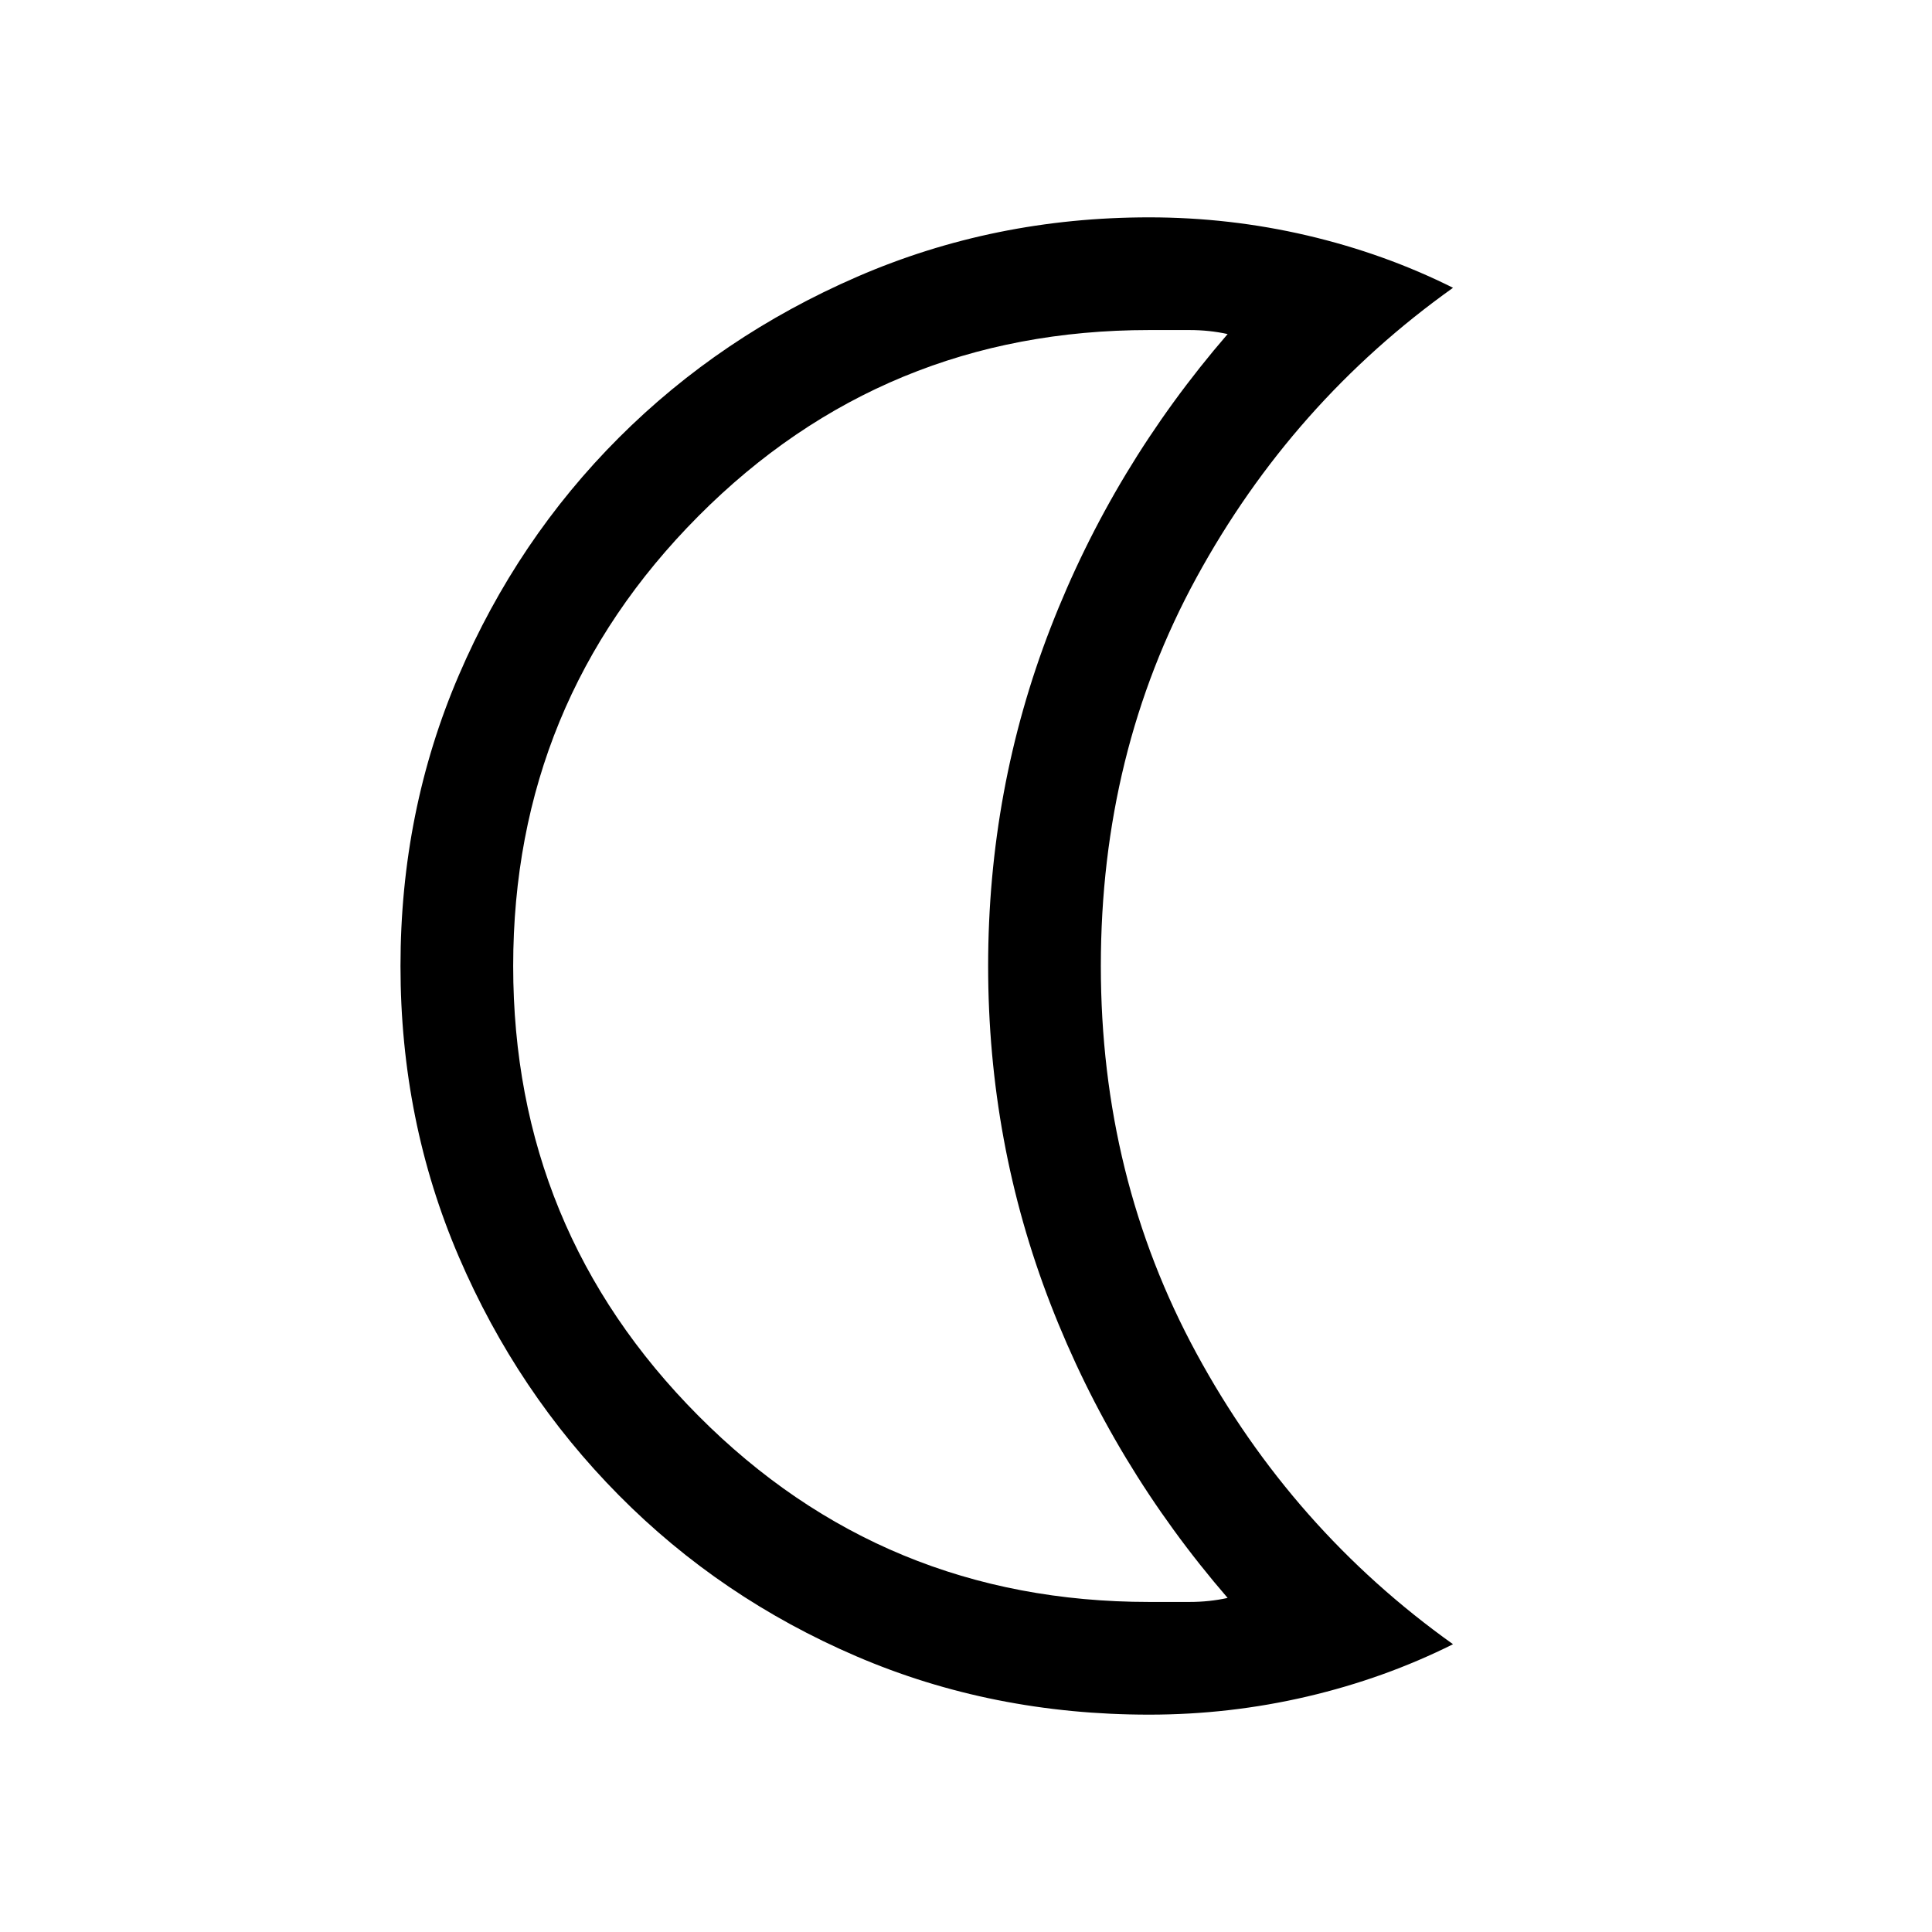 <svg xmlns="http://www.w3.org/2000/svg" height="24" width="24"><path d="M14.275 21.3Q12.325 21.3 10.638 20.575Q8.95 19.85 7.688 18.575Q6.425 17.3 5.7 15.613Q4.975 13.925 4.975 12Q4.975 10.075 5.7 8.387Q6.425 6.7 7.688 5.437Q8.95 4.175 10.65 3.437Q12.35 2.7 14.275 2.7Q15.275 2.7 16.238 2.925Q17.2 3.15 18.05 3.575Q16.05 5 14.863 7.175Q13.675 9.35 13.675 12Q13.675 14.625 14.863 16.812Q16.05 19 18.05 20.425Q17.2 20.85 16.238 21.075Q15.275 21.3 14.275 21.3ZM14.275 19.9Q14.525 19.9 14.775 19.9Q15.025 19.9 15.25 19.85Q13.825 18.2 13.05 16.2Q12.275 14.2 12.275 12Q12.275 9.8 13.05 7.8Q13.825 5.8 15.25 4.15Q15.025 4.1 14.775 4.1Q14.525 4.1 14.275 4.1Q10.975 4.1 8.675 6.412Q6.375 8.725 6.375 12Q6.375 15.275 8.675 17.587Q10.975 19.9 14.275 19.9ZM10.8 12Q10.8 12 10.8 12Q10.8 12 10.8 12Q10.8 12 10.8 12Q10.8 12 10.8 12Q10.8 12 10.8 12Q10.8 12 10.8 12Q10.8 12 10.8 12Q10.8 12 10.8 12Q10.8 12 10.8 12Q10.8 12 10.8 12Q10.8 12 10.8 12Q10.8 12 10.8 12Z"/></svg>